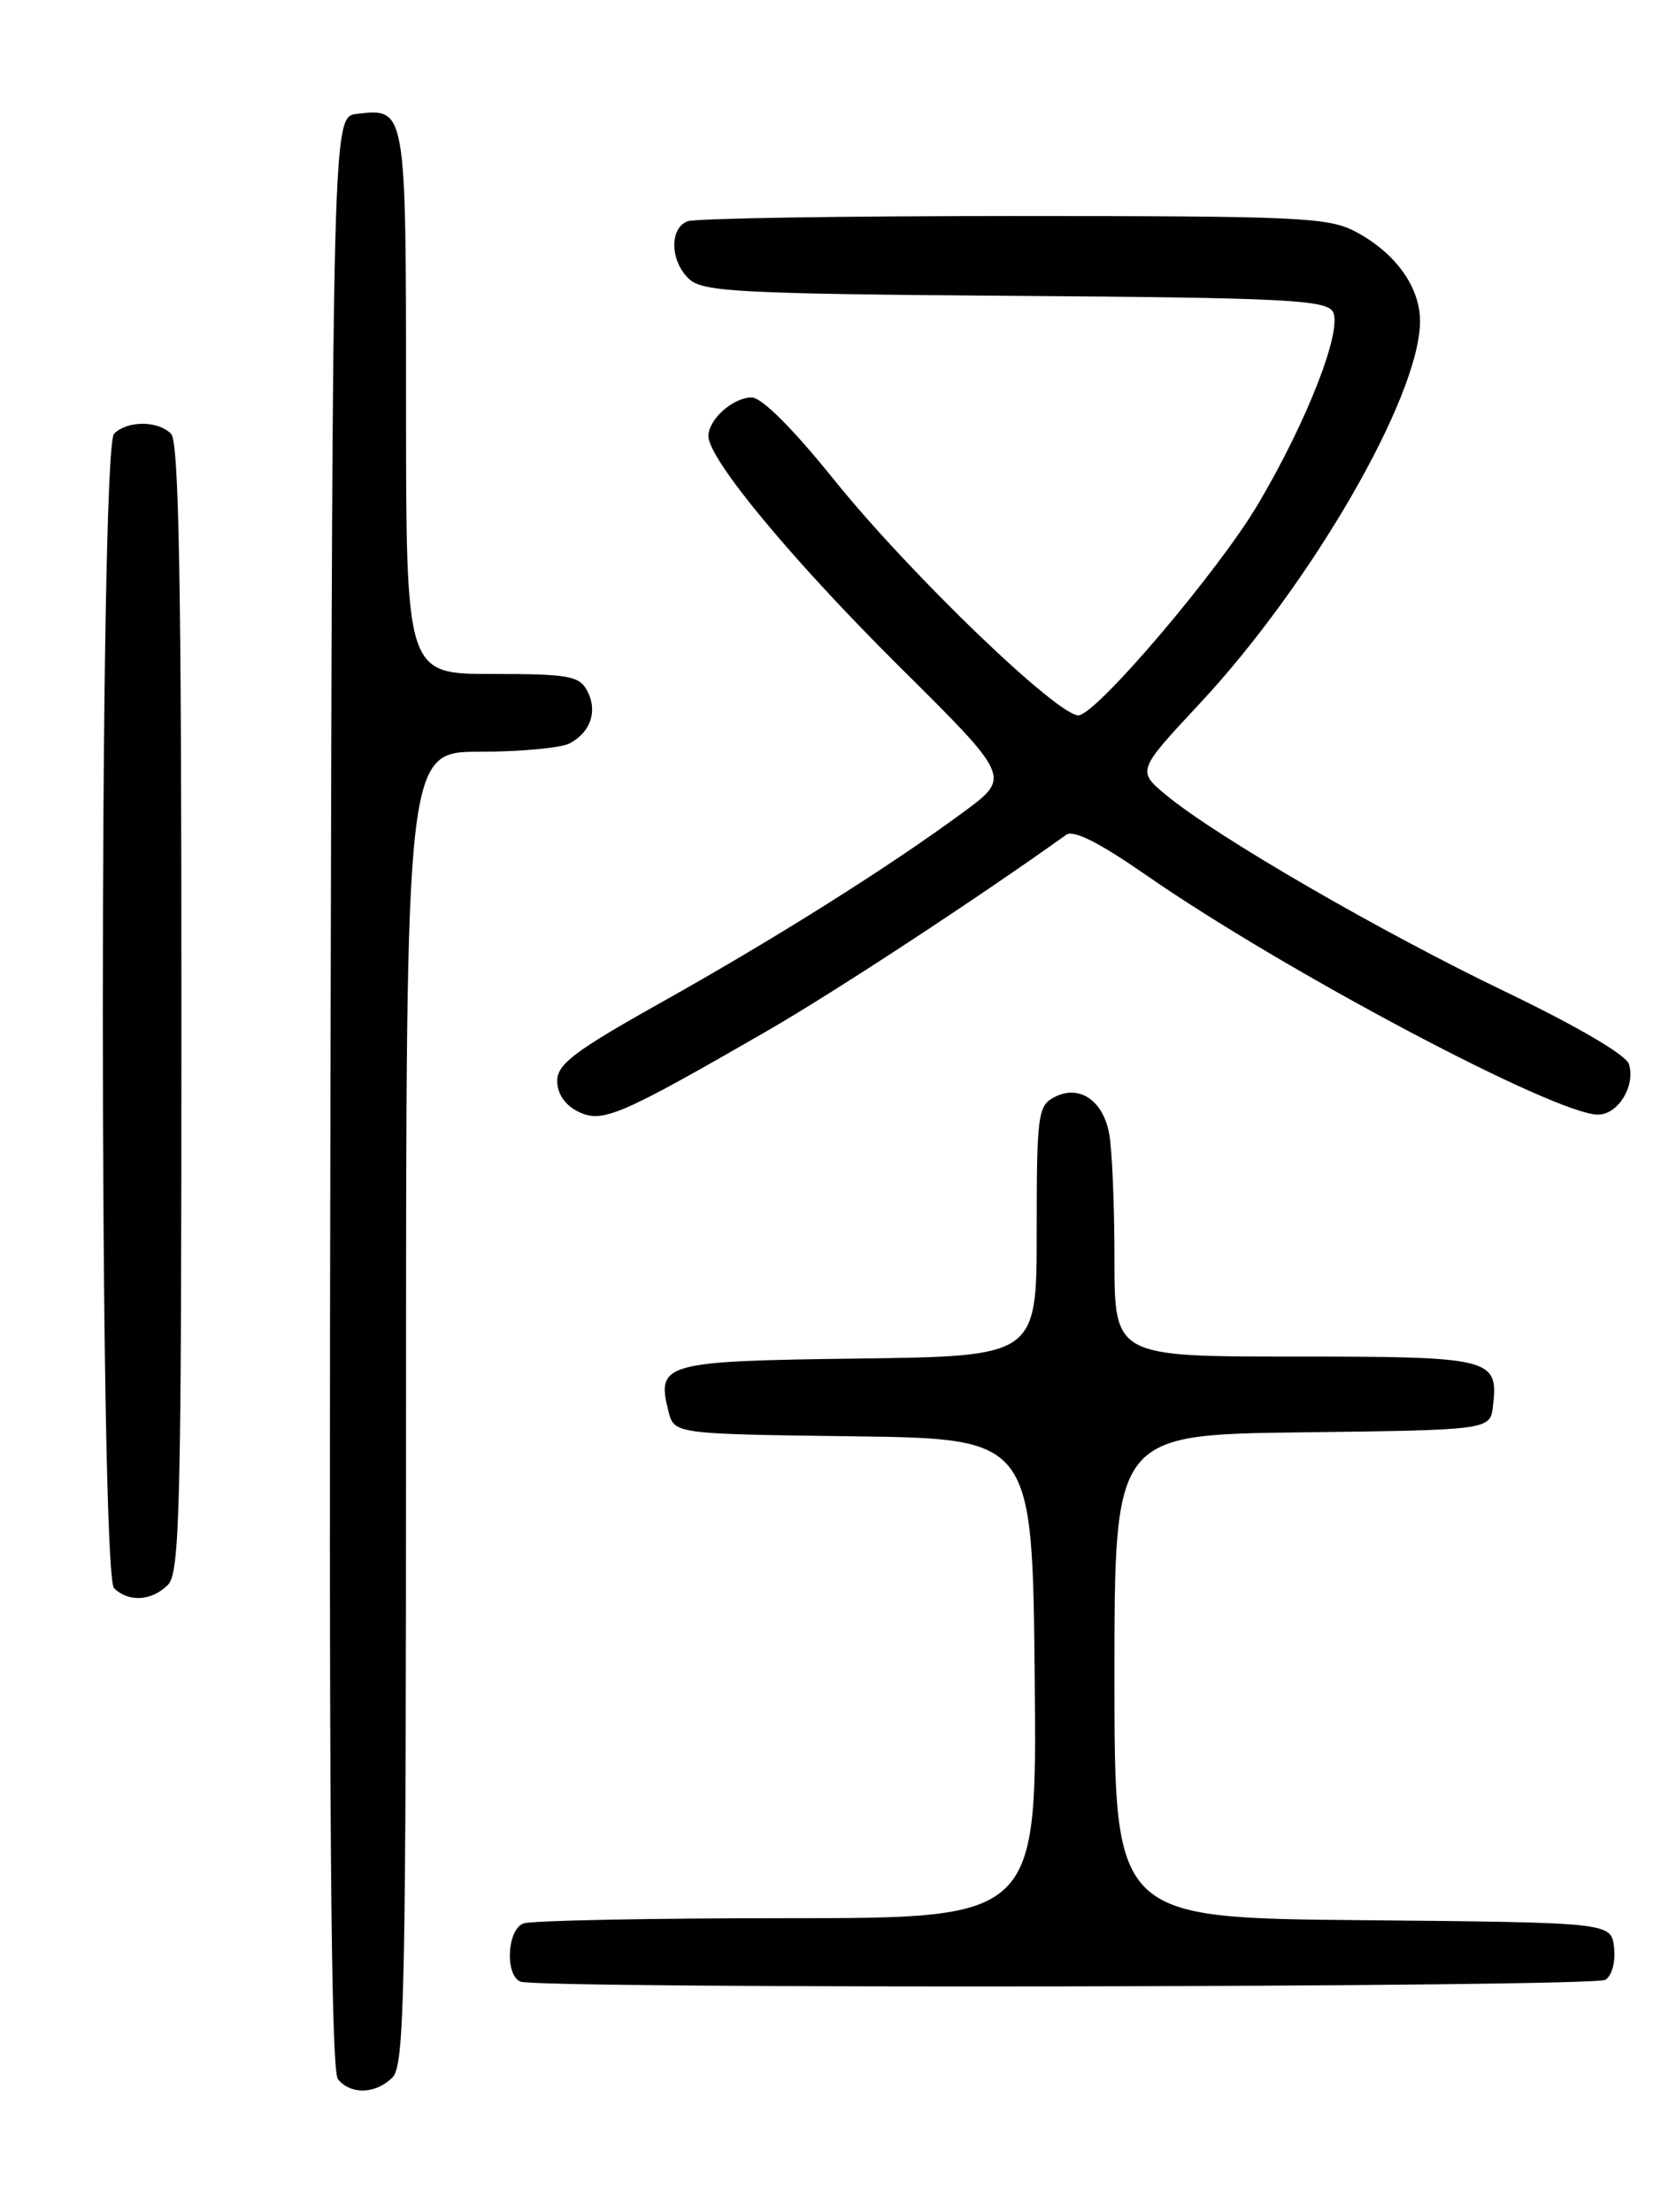 <?xml version="1.0" encoding="UTF-8" standalone="no"?>
<!DOCTYPE svg PUBLIC "-//W3C//DTD SVG 1.1//EN" "http://www.w3.org/Graphics/SVG/1.1/DTD/svg11.dtd" >
<svg xmlns="http://www.w3.org/2000/svg" xmlns:xlink="http://www.w3.org/1999/xlink" version="1.1" viewBox="0 0 194 256">
 <g >
 <path fill="currentColor"
d=" M 45.43 240.43 C 46.83 239.03 47.00 230.62 47.00 162.93 C 47.00 87.00 47.00 87.00 55.57 87.00 C 60.28 87.00 64.95 86.56 65.95 86.03 C 68.40 84.71 69.21 82.26 67.96 79.93 C 67.05 78.22 65.78 78.00 56.96 78.00 C 47.00 78.00 47.00 78.00 47.00 46.62 C 47.00 12.39 47.02 12.52 41.31 13.18 C 38.50 13.50 38.50 13.50 38.25 126.39 C 38.06 208.99 38.29 239.65 39.12 240.64 C 40.62 242.46 43.50 242.36 45.43 240.43 Z  M 185.83 229.13 C 186.59 228.65 187.02 227.03 186.83 225.39 C 186.50 222.50 186.50 222.50 157.75 222.23 C 129.00 221.97 129.00 221.97 129.00 194.00 C 129.00 166.04 129.00 166.04 150.75 165.77 C 172.50 165.50 172.50 165.50 172.82 162.69 C 173.45 157.19 172.68 157.00 149.88 157.00 C 129.00 157.00 129.00 157.00 129.00 145.62 C 129.00 139.37 128.72 132.83 128.37 131.09 C 127.60 127.25 124.85 125.48 122.00 127.00 C 120.14 127.99 120.00 129.09 120.00 142.51 C 120.00 156.96 120.00 156.96 99.36 157.23 C 76.81 157.52 75.97 157.76 77.37 163.32 C 78.03 165.96 78.03 165.96 98.76 166.23 C 119.50 166.50 119.50 166.50 119.77 194.25 C 120.03 222.00 120.03 222.00 91.10 222.00 C 75.18 222.00 61.45 222.27 60.58 222.61 C 58.69 223.33 58.43 228.60 60.25 229.34 C 62.42 230.21 184.44 230.01 185.83 229.13 Z  M 19.43 183.43 C 20.83 182.03 21.00 174.59 21.00 116.63 C 21.00 67.23 20.71 51.11 19.80 50.20 C 18.26 48.66 14.74 48.66 13.20 50.20 C 11.47 51.93 11.47 182.07 13.20 183.80 C 14.86 185.46 17.56 185.30 19.43 183.43 Z  M 88.70 119.37 C 96.43 114.92 113.17 103.95 123.42 96.61 C 124.26 96.01 127.26 97.53 132.58 101.22 C 148.54 112.31 180.02 129.00 184.98 129.00 C 187.30 129.00 189.34 125.65 188.55 123.15 C 188.21 122.08 182.52 118.75 174.24 114.77 C 159.78 107.82 140.87 96.87 135.05 92.07 C 131.60 89.22 131.60 89.22 138.81 81.49 C 151.78 67.61 164.29 45.96 164.37 37.26 C 164.41 33.29 161.59 29.32 156.98 26.85 C 153.81 25.15 150.65 25.00 117.35 25.00 C 97.45 25.00 80.45 25.27 79.58 25.61 C 77.44 26.43 77.58 30.31 79.81 32.33 C 81.41 33.78 85.87 34.01 117.46 34.24 C 148.47 34.46 153.41 34.71 154.26 36.04 C 155.49 38.00 151.35 48.68 145.59 58.40 C 141.07 66.02 127.24 82.33 124.91 82.78 C 122.75 83.19 105.34 66.46 96.50 55.47 C 91.78 49.60 88.17 46.00 87.01 46.00 C 84.85 46.00 82.00 48.54 82.00 50.47 C 82.00 53.14 91.67 64.80 104.18 77.22 C 117.00 89.94 117.00 89.94 111.60 93.93 C 103.10 100.21 89.72 108.64 76.58 115.99 C 66.51 121.64 64.50 123.15 64.50 125.10 C 64.50 126.58 65.39 127.89 66.92 128.65 C 69.69 130.03 71.66 129.19 88.70 119.37 Z "/>
</g>
</svg>